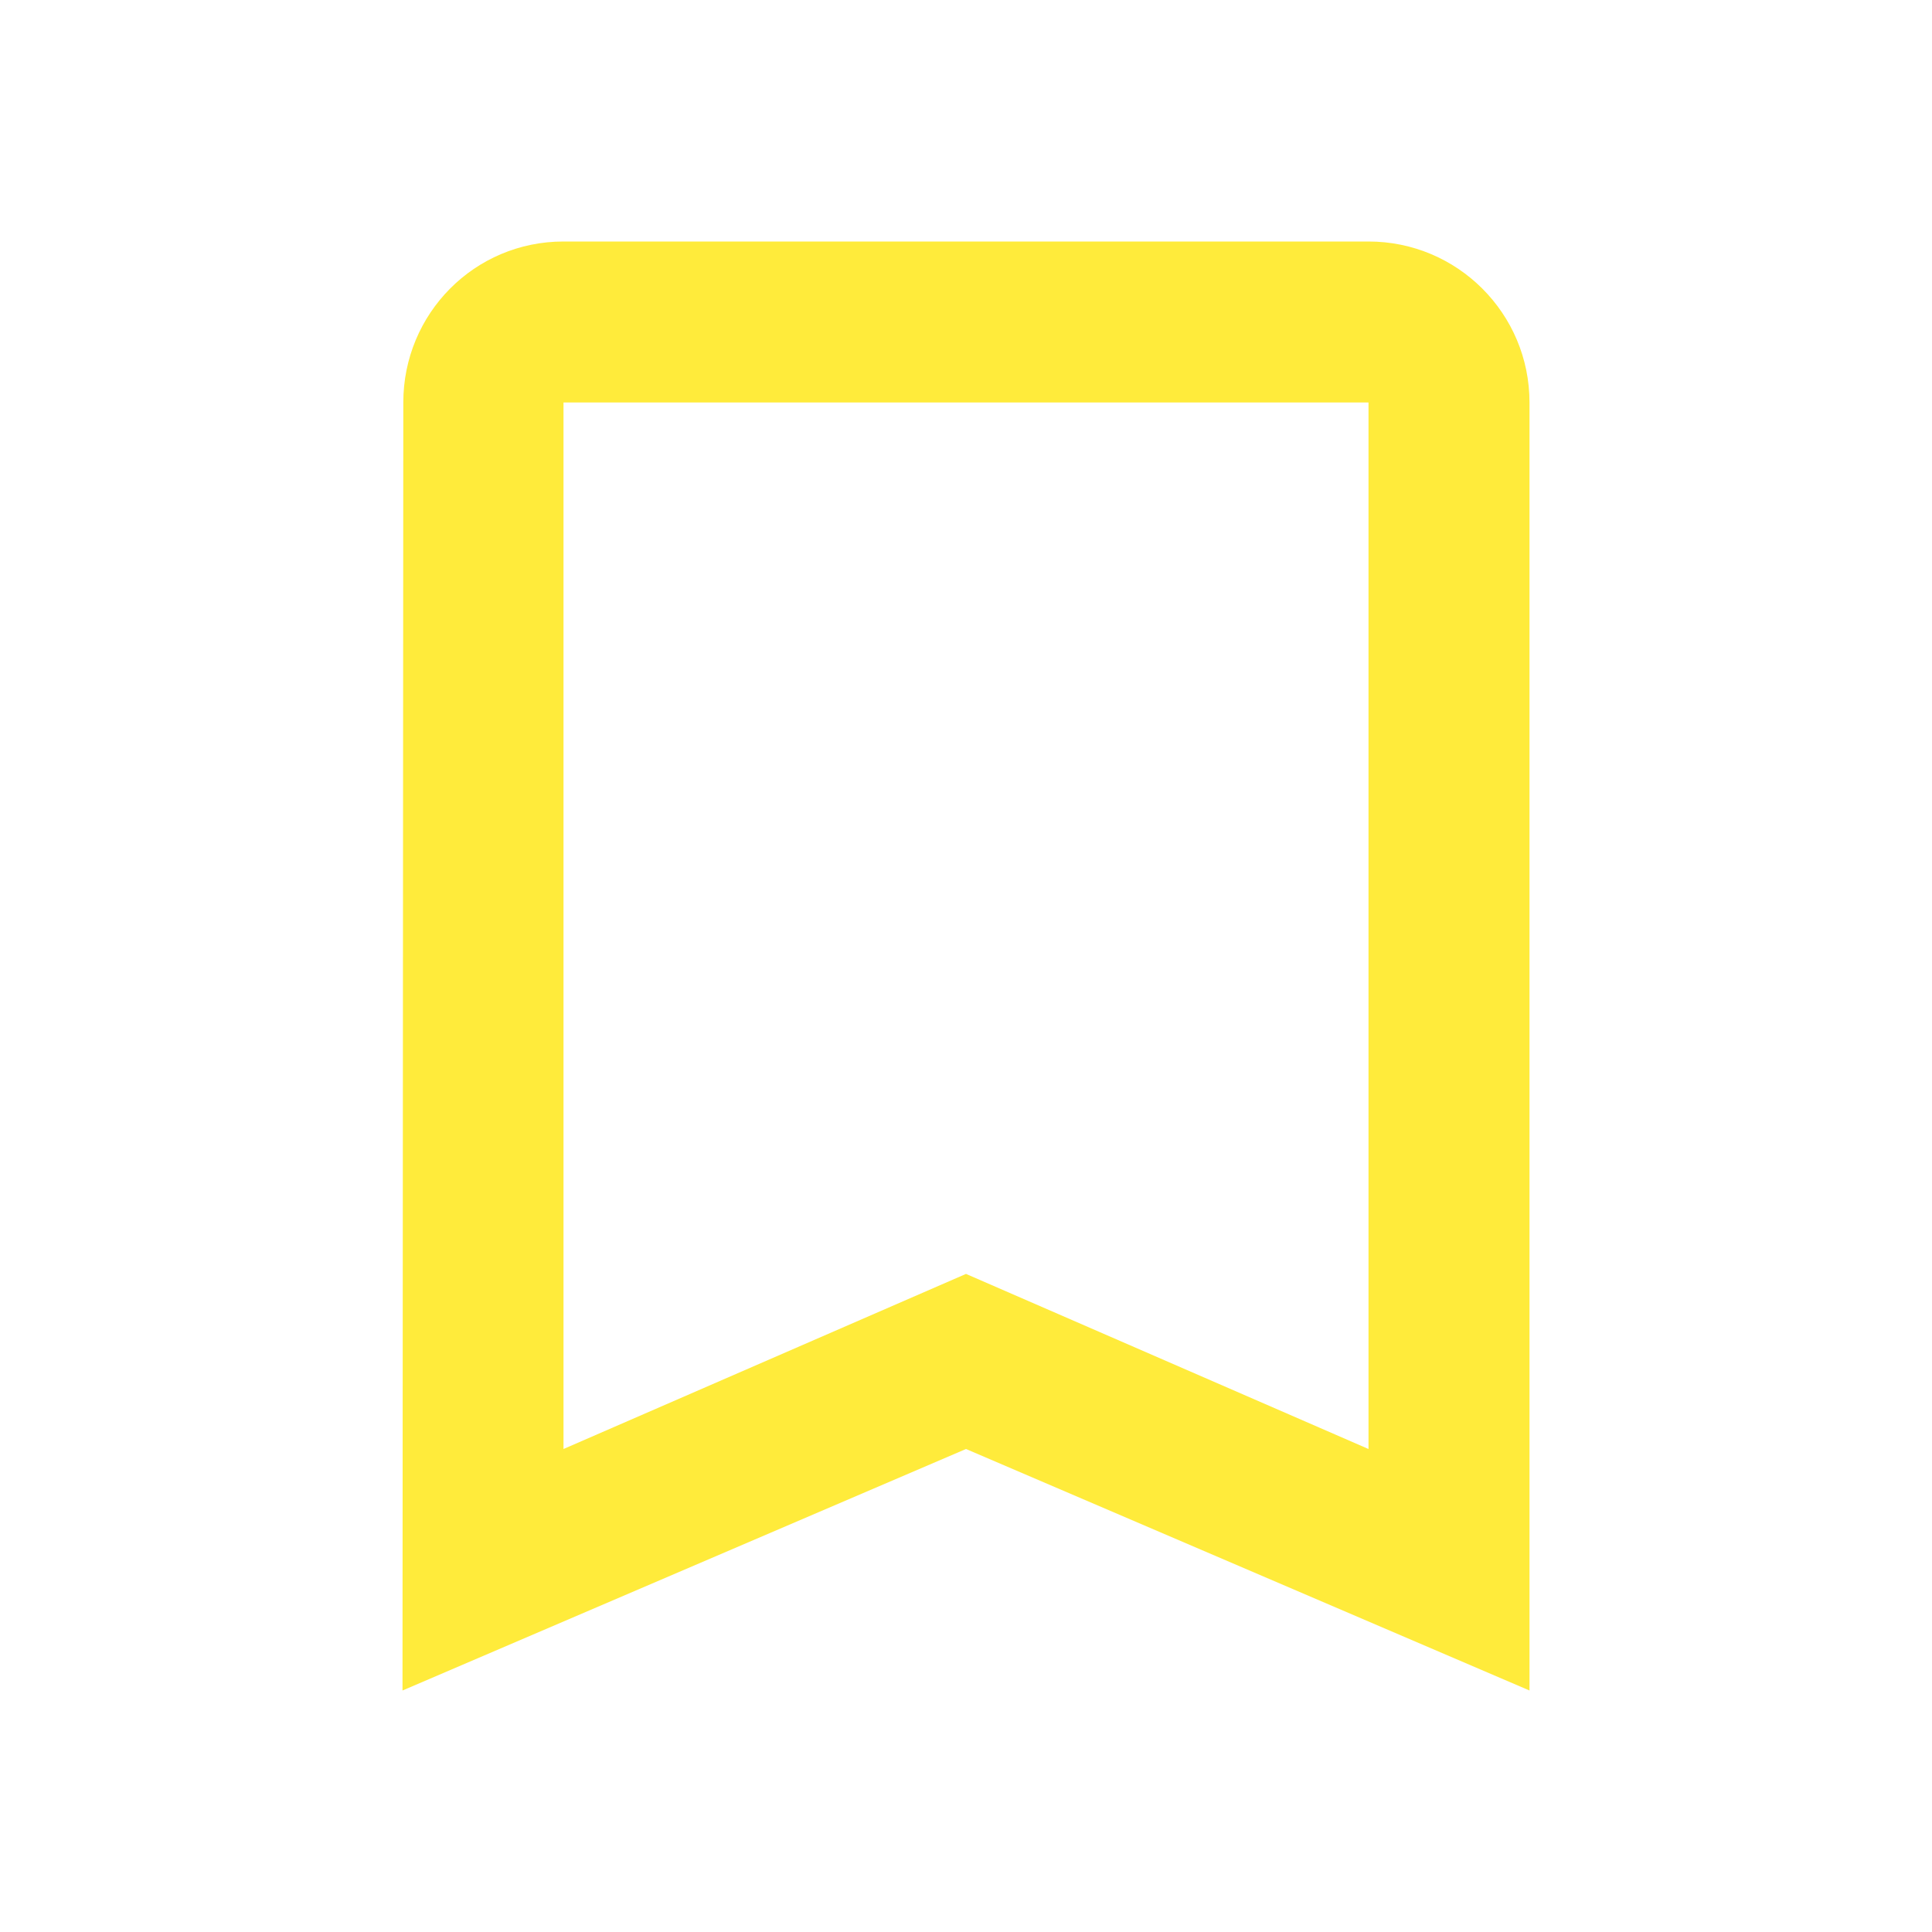 <svg fill="#FFEB3B" xmlns="http://www.w3.org/2000/svg" width="48" height="48" viewBox="0 0 48 48"><path d="M34 6H14c-2.21 0-3.98 1.79-3.98 4L10 42l14-6 14 6V10c0-2.21-1.79-4-4-4zm0 30l-10-4.35L14 36V10h20v26z"/></svg>